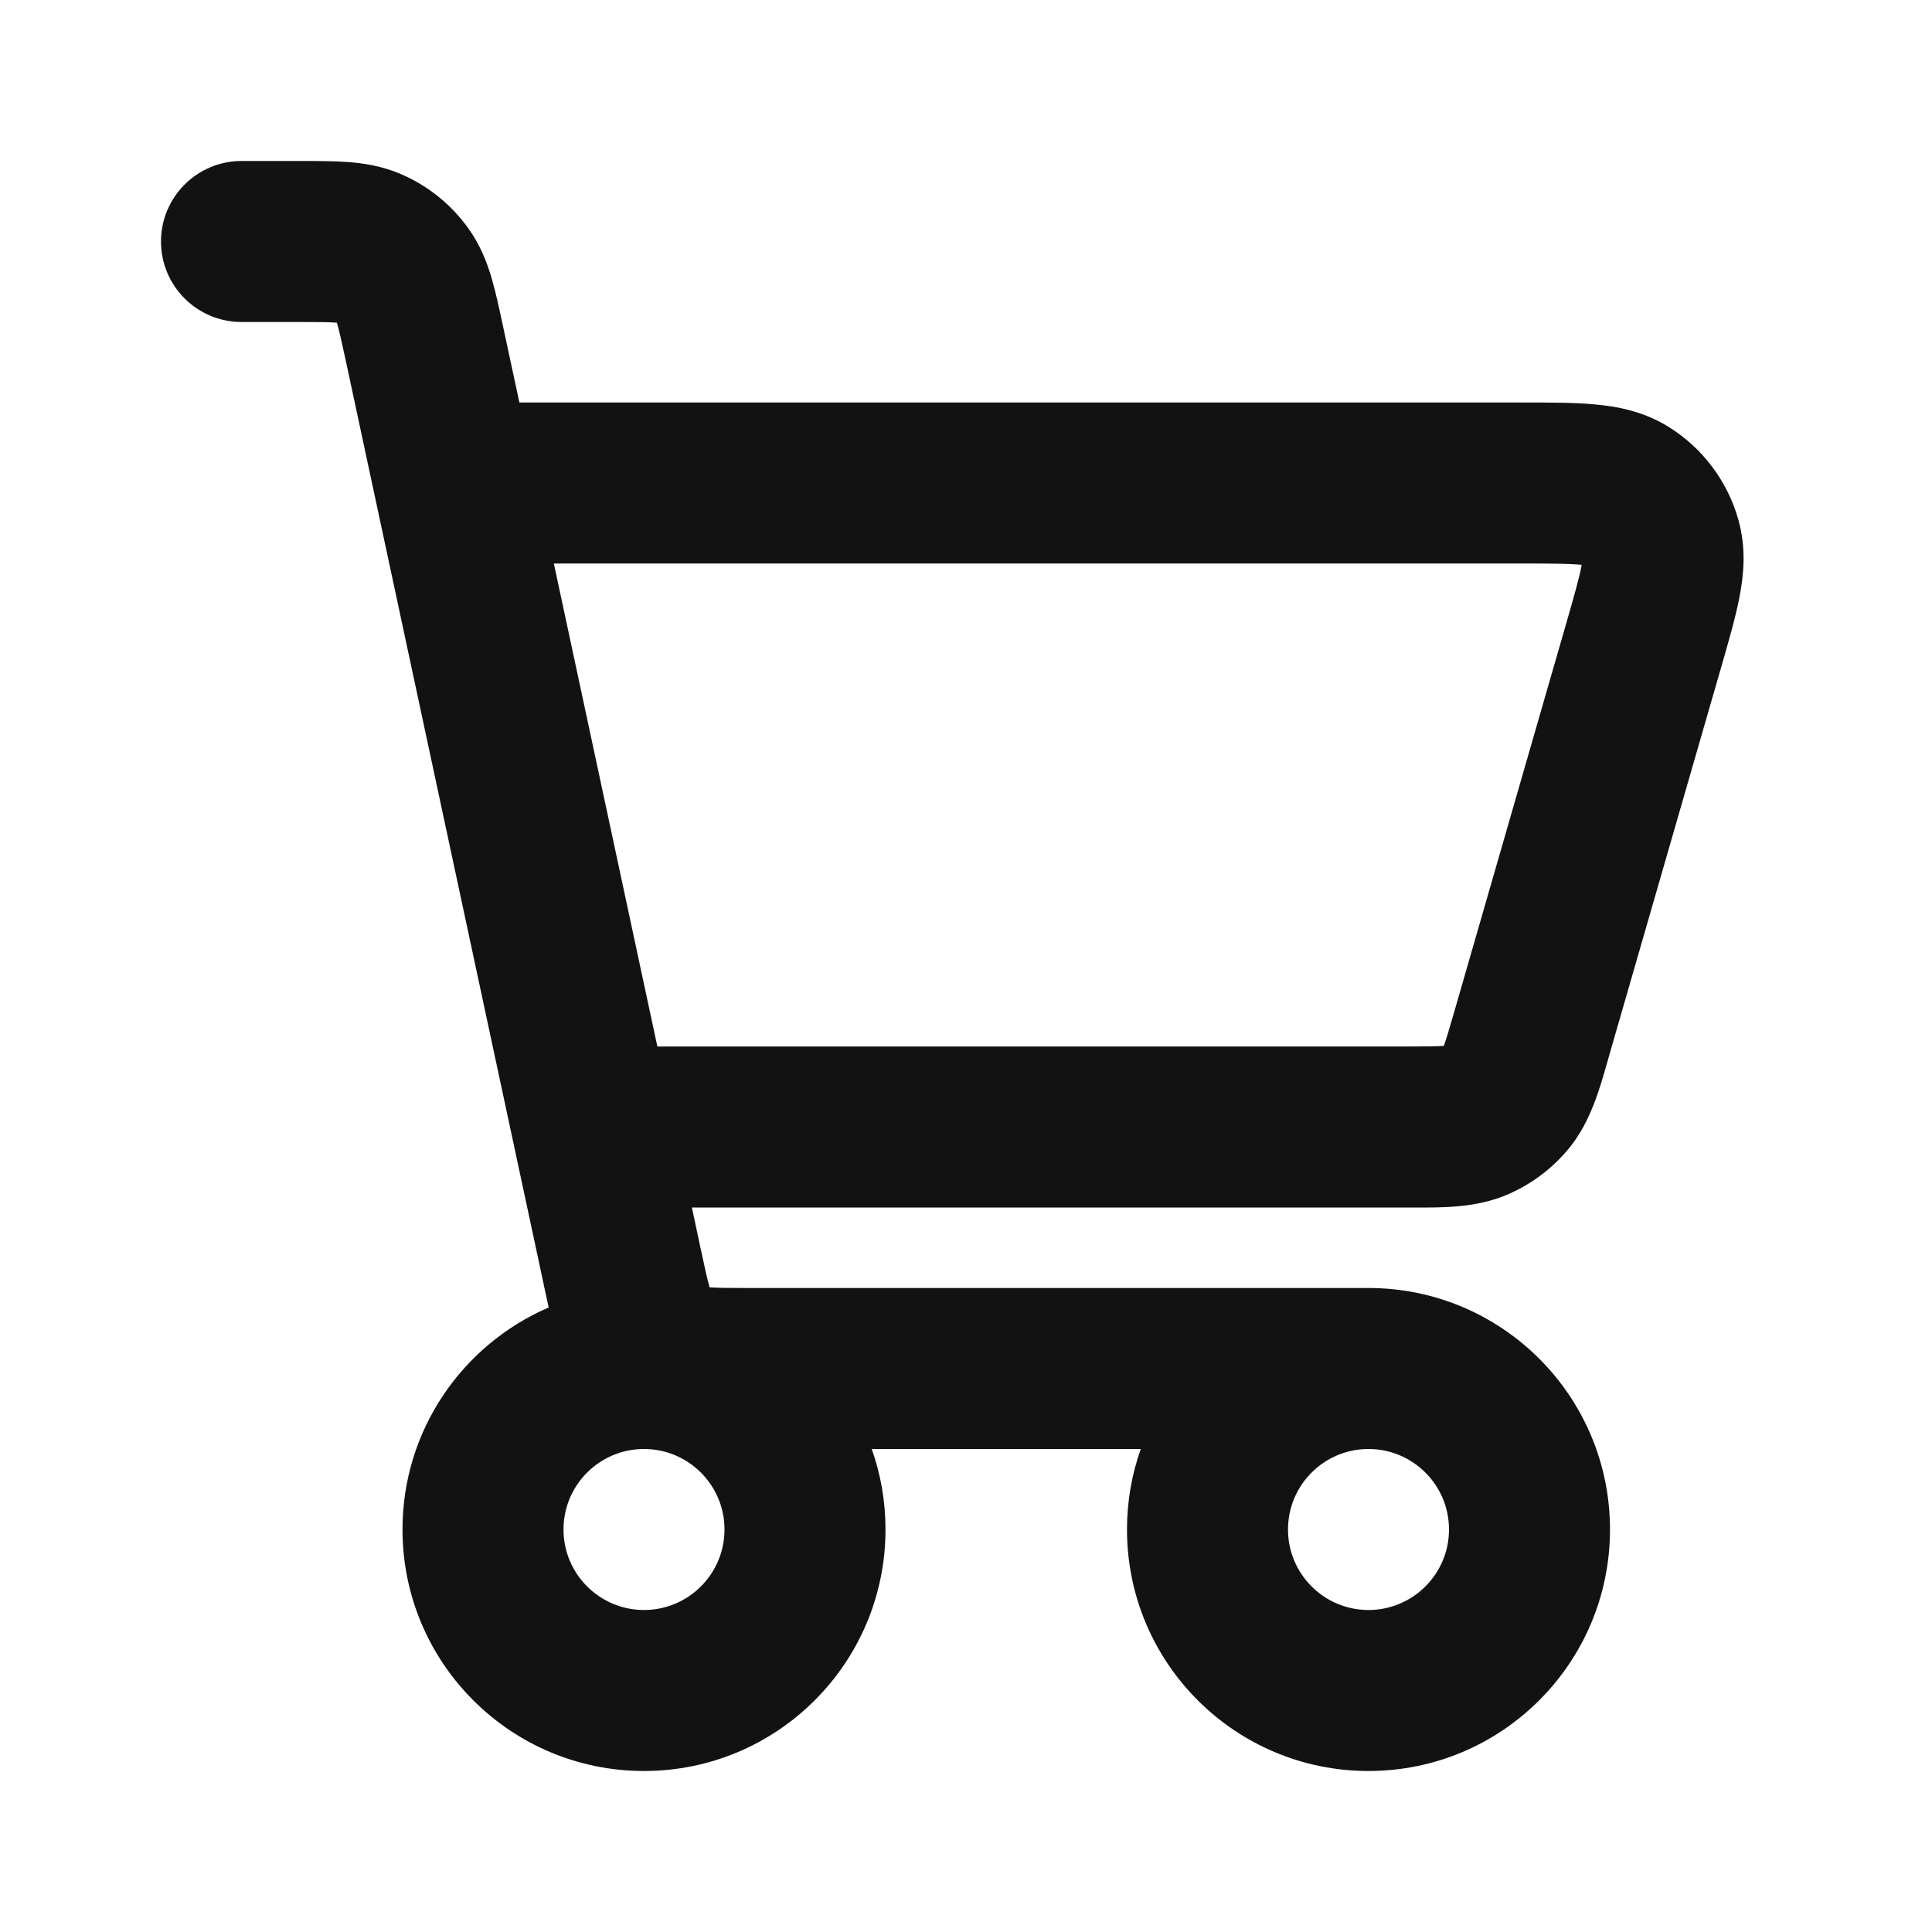 <svg width="24" height="24" viewBox="0 0 24 24" fill="none" xmlns="http://www.w3.org/2000/svg">
<path fill-rule="evenodd" clip-rule="evenodd" d="M4.175 4.008C4.082 4.001 3.952 4 3.707 4H3C2.448 4 2 3.552 2 3C2 2.448 2.448 2 3 2H3.707C3.716 2 3.725 2 3.734 2C3.941 2 4.146 2 4.323 2.013C4.52 2.028 4.747 2.062 4.984 2.164C5.319 2.309 5.608 2.542 5.82 2.84C5.97 3.049 6.051 3.265 6.107 3.454C6.157 3.626 6.201 3.83 6.245 4.035L6.452 5L18.911 5C19.239 5 19.549 5 19.804 5.023C20.076 5.047 20.409 5.105 20.725 5.301C21.15 5.564 21.46 5.977 21.595 6.458C21.696 6.815 21.66 7.15 21.608 7.419C21.559 7.673 21.472 7.973 21.38 8.292L19.987 13.121C19.979 13.149 19.971 13.179 19.962 13.209C19.872 13.526 19.759 13.924 19.511 14.239C19.295 14.512 19.013 14.722 18.695 14.852C18.323 15.004 17.91 15.002 17.58 15C17.549 15 17.518 15 17.488 15H8.595L8.707 15.526C8.759 15.767 8.786 15.893 8.813 15.984C8.814 15.987 8.814 15.989 8.815 15.992C8.818 15.992 8.821 15.992 8.825 15.992C8.919 15.999 9.049 16 9.294 16H17C18.657 16 20 17.343 20 19C20 20.657 18.657 22 17 22C15.343 22 14 20.657 14 19C14 18.649 14.06 18.313 14.171 18H10.829C10.94 18.313 11 18.649 11 19C11 20.657 9.657 22 8 22C6.343 22 5 20.657 5 19C5 17.763 5.748 16.702 6.816 16.242C6.797 16.157 6.778 16.069 6.759 15.981C6.757 15.969 6.754 15.957 6.752 15.945L4.294 4.474C4.242 4.235 4.214 4.108 4.188 4.018C4.187 4.015 4.186 4.011 4.185 4.008C4.182 4.008 4.179 4.008 4.175 4.008ZM17 18C16.448 18 16 18.448 16 19C16 19.552 16.448 20 17 20C17.552 20 18 19.552 18 19C18 18.448 17.552 18 17 18ZM8.166 13H17.488C17.718 13 17.839 12.999 17.926 12.993C17.929 12.993 17.932 12.993 17.935 12.993C17.936 12.99 17.937 12.988 17.938 12.985C17.968 12.903 18.002 12.787 18.066 12.566L19.45 7.766C19.555 7.402 19.614 7.192 19.644 7.039C19.646 7.031 19.647 7.024 19.648 7.017C19.642 7.016 19.634 7.016 19.627 7.015C19.471 7.001 19.253 7 18.873 7H6.88L8.166 13ZM8 18C7.448 18 7 18.448 7 19C7 19.552 7.448 20 8 20C8.552 20 9 19.552 9 19C9 18.448 8.552 18 8 18Z" fill="#121212"/>
</svg>
